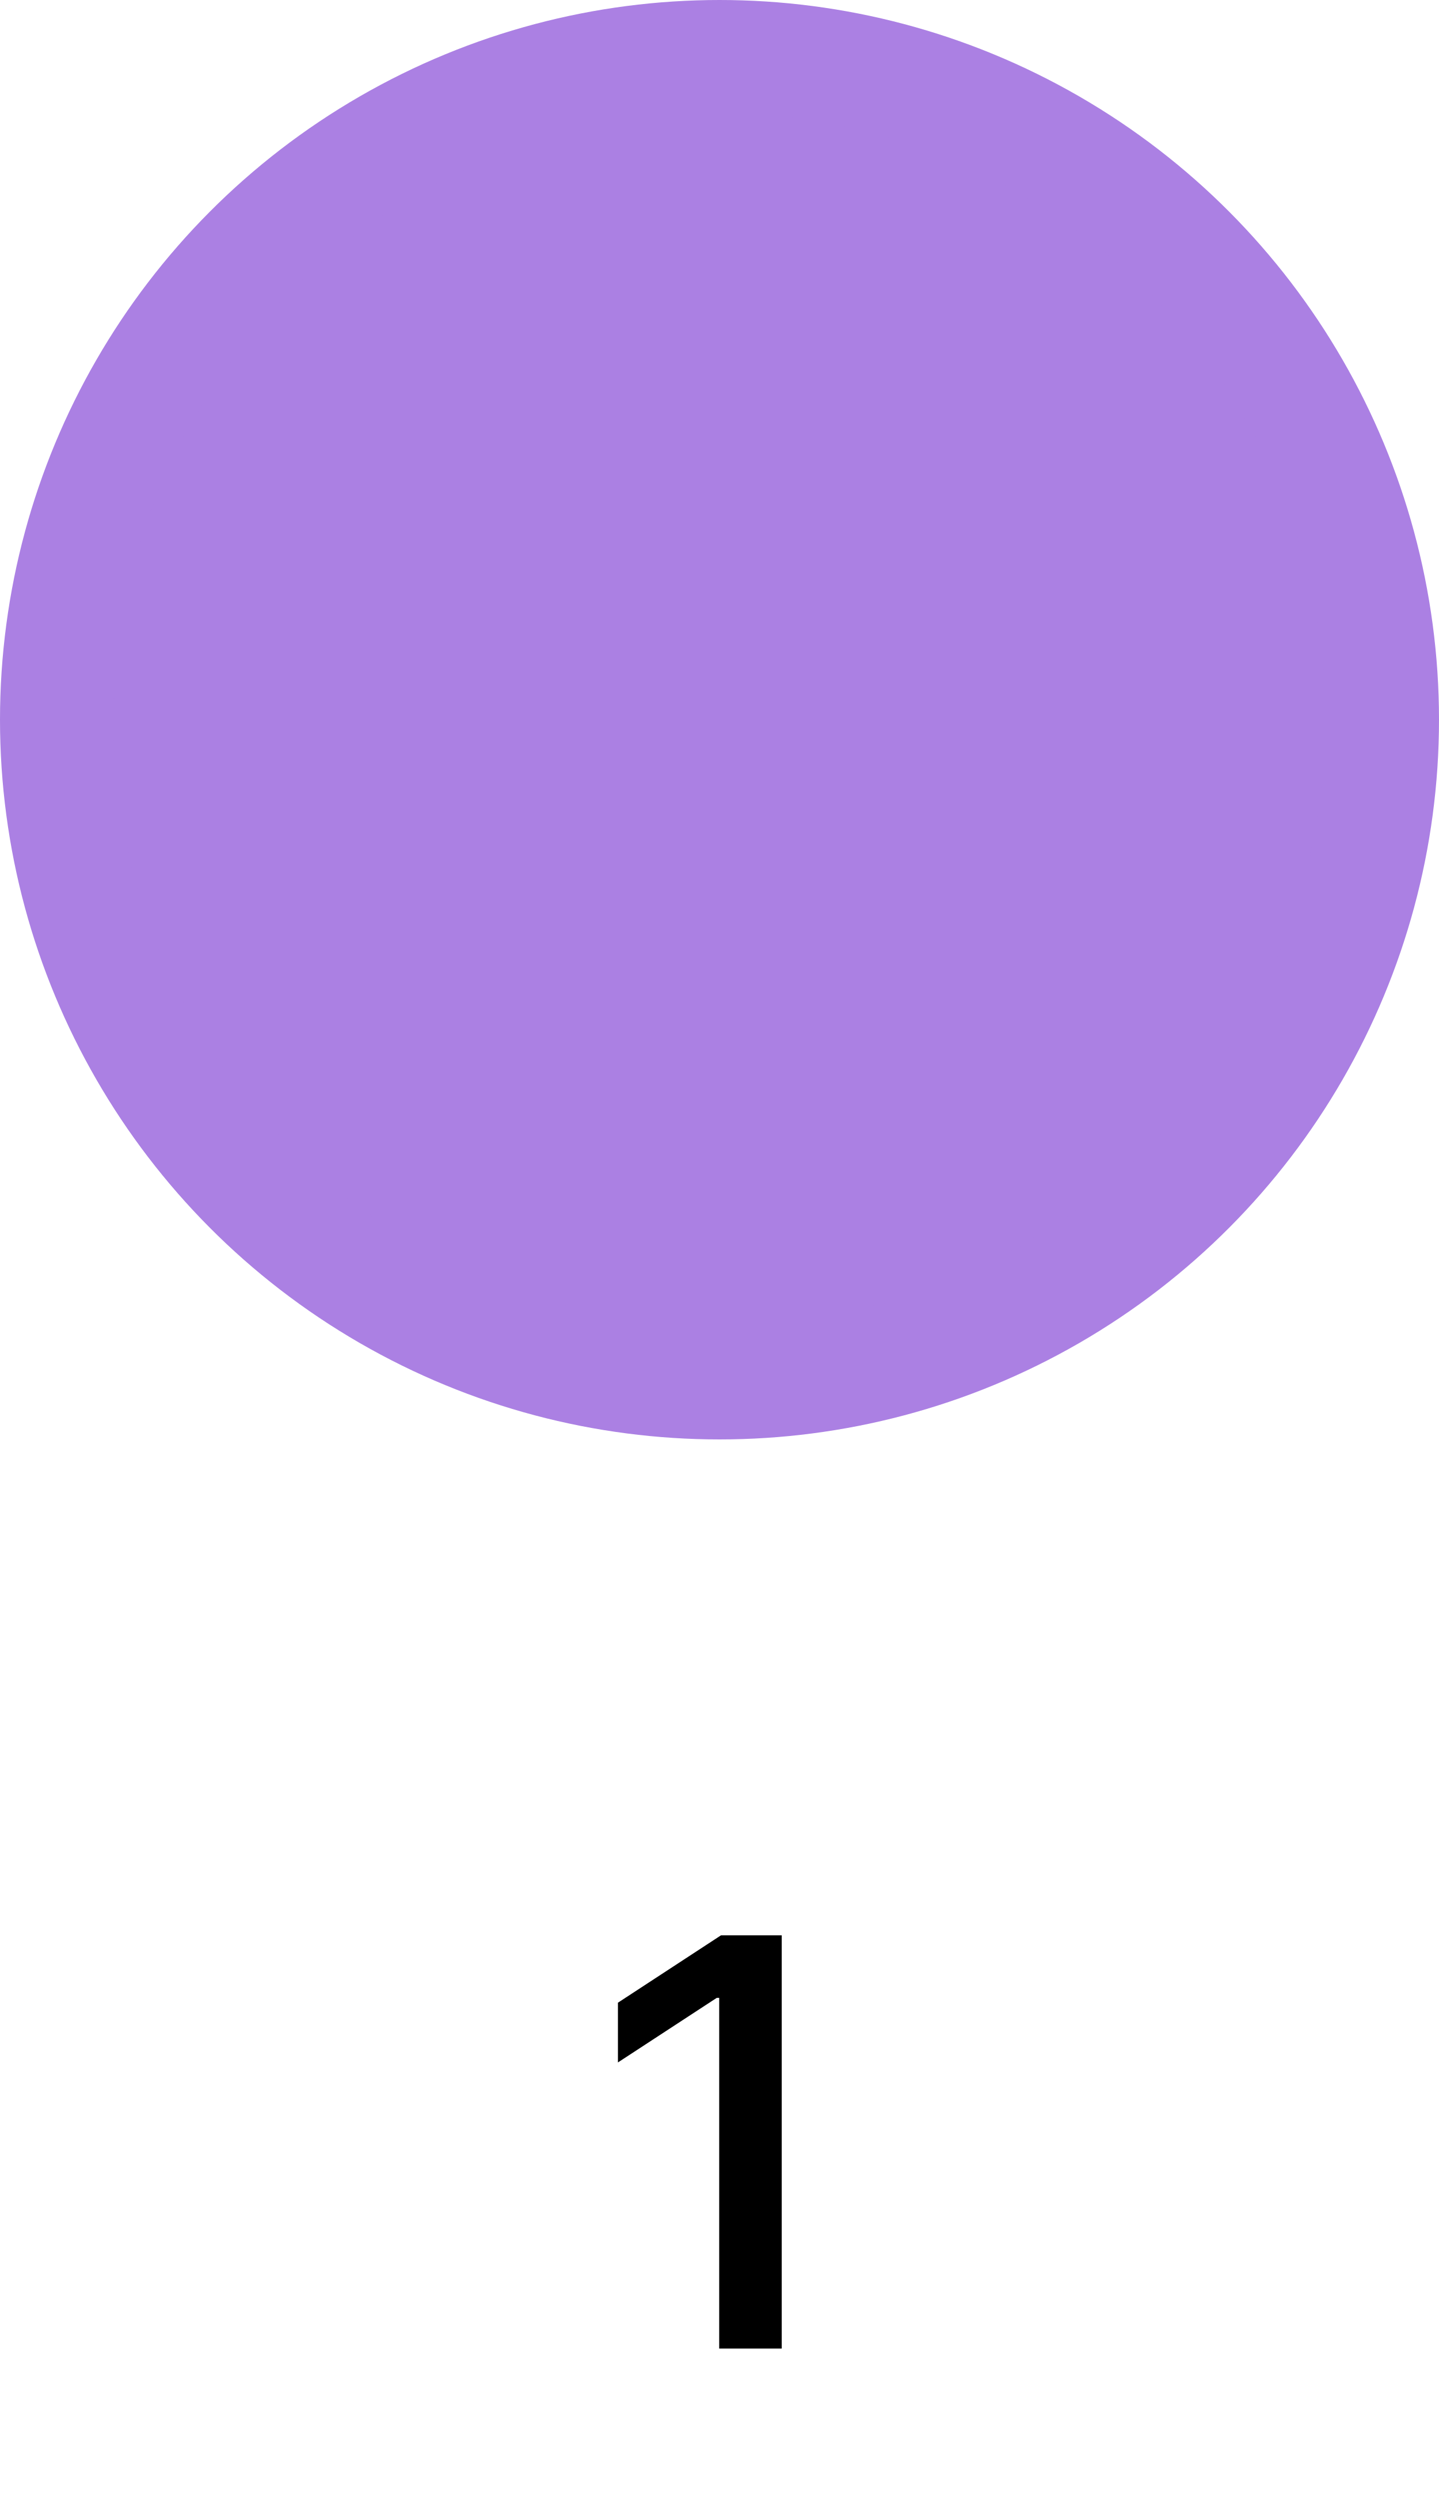 <svg width="38" height="66" viewBox="0 0 38 66" fill="none" xmlns="http://www.w3.org/2000/svg">
<circle cx="19" cy="19" r="17.5" fill="#AB80E3" stroke="#AB80E3" stroke-width="3"/>
<path d="M20.643 51.091V62H18.992V52.742H18.928L16.318 54.447V52.87L19.04 51.091H20.643Z" fill="black"/>
</svg>
